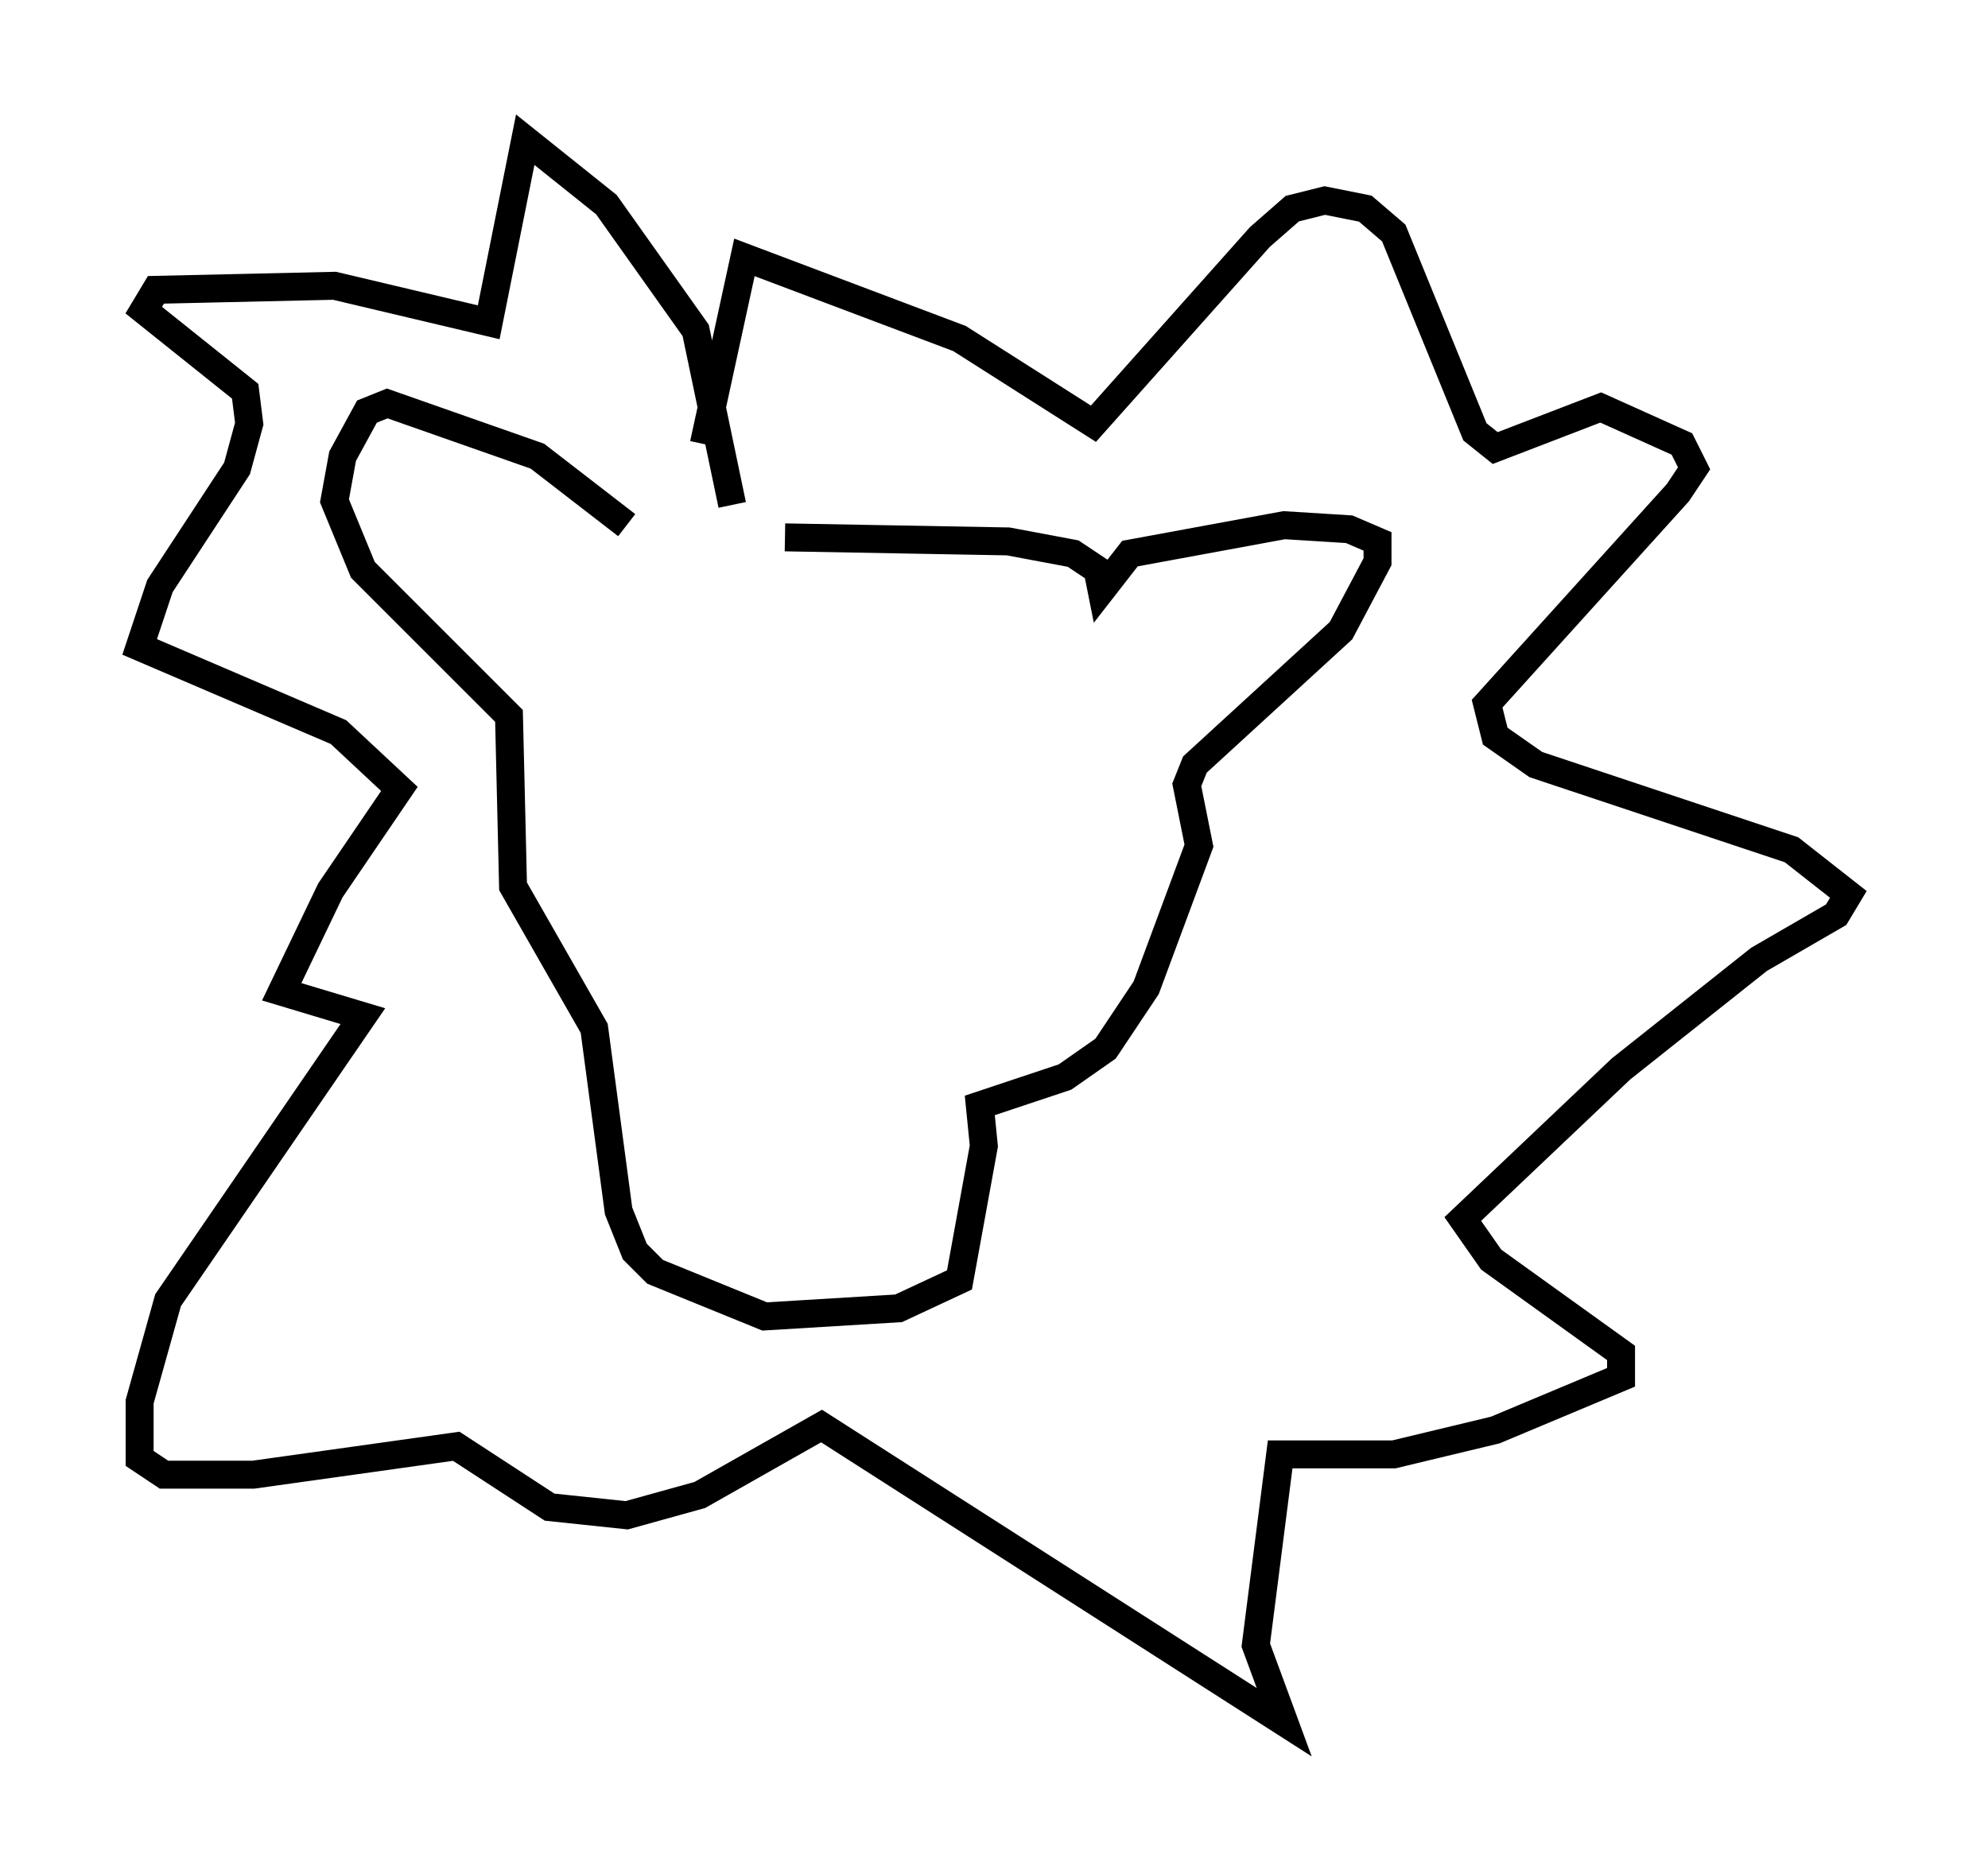<?xml version="1.0" encoding="utf-8" ?>
<svg baseProfile="full" height="66.648" version="1.1" width="71.151" xmlns="http://www.w3.org/2000/svg" xmlns:ev="http://www.w3.org/2001/xml-events" xmlns:xlink="http://www.w3.org/1999/xlink"><defs /><rect fill="white" height="66.648" width="71.151" x="0" y="0" /><path d="M26.933, 18.944 m-4.503, -0.145 l-3.196, -2.469 -5.374, -1.888 l-0.726, 0.291 -0.872, 1.598 l-0.291, 1.598 1.017, 2.469 l5.229, 5.229 0.145, 6.101 l2.905, 5.084 0.872, 6.536 l0.581, 1.453 0.726, 0.726 l3.922, 1.598 4.793, -0.291 l2.179, -1.017 0.872, -4.793 l-0.145, -1.453 3.05, -1.017 l1.453, -1.017 1.453, -2.179 l1.888, -5.084 -0.436, -2.179 l0.291, -0.726 5.229, -4.793 l1.307, -2.469 0.0, -0.726 l-1.017, -0.436 -2.324, -0.145 l-5.52, 1.017 -1.017, 1.307 l-0.145, -0.726 -0.872, -0.581 l-2.324, -0.436 -7.989, -0.145 m-1.888, -1.162 l-1.307, -6.246 -3.196, -4.503 l-2.905, -2.324 -1.307, 6.536 l-5.52, -1.307 -6.391, 0.145 l-0.436, 0.726 3.631, 2.905 l0.145, 1.162 -0.436, 1.598 l-2.76, 4.212 -0.726, 2.179 l7.117, 3.05 2.179, 2.034 l-2.469, 3.631 -1.743, 3.631 l2.905, 0.872 -6.972, 10.168 l-1.017, 3.631 0.0, 2.034 l0.872, 0.581 3.196, 0.0 l7.263, -1.017 3.341, 2.179 l2.76, 0.291 2.615, -0.726 l4.358, -2.469 16.559, 10.603 l-1.017, -2.76 0.872, -6.827 l4.067, 0.0 3.631, -0.872 l4.503, -1.888 0.0, -0.872 l-4.648, -3.341 -1.017, -1.453 l5.665, -5.374 4.939, -3.922 l2.76, -1.598 0.436, -0.726 l-2.034, -1.598 -9.151, -3.05 l-1.453, -1.017 -0.291, -1.162 l6.827, -7.553 0.581, -0.872 l-0.436, -0.872 -2.905, -1.307 l-3.777, 1.453 -0.726, -0.581 l-2.905, -7.117 -1.017, -0.872 l-1.453, -0.291 -1.162, 0.291 l-1.162, 1.017 -5.955, 6.682 l-4.793, -3.05 -7.698, -2.905 l-1.453, 6.682 " fill="none" stroke="black" stroke-width="1" /></svg>